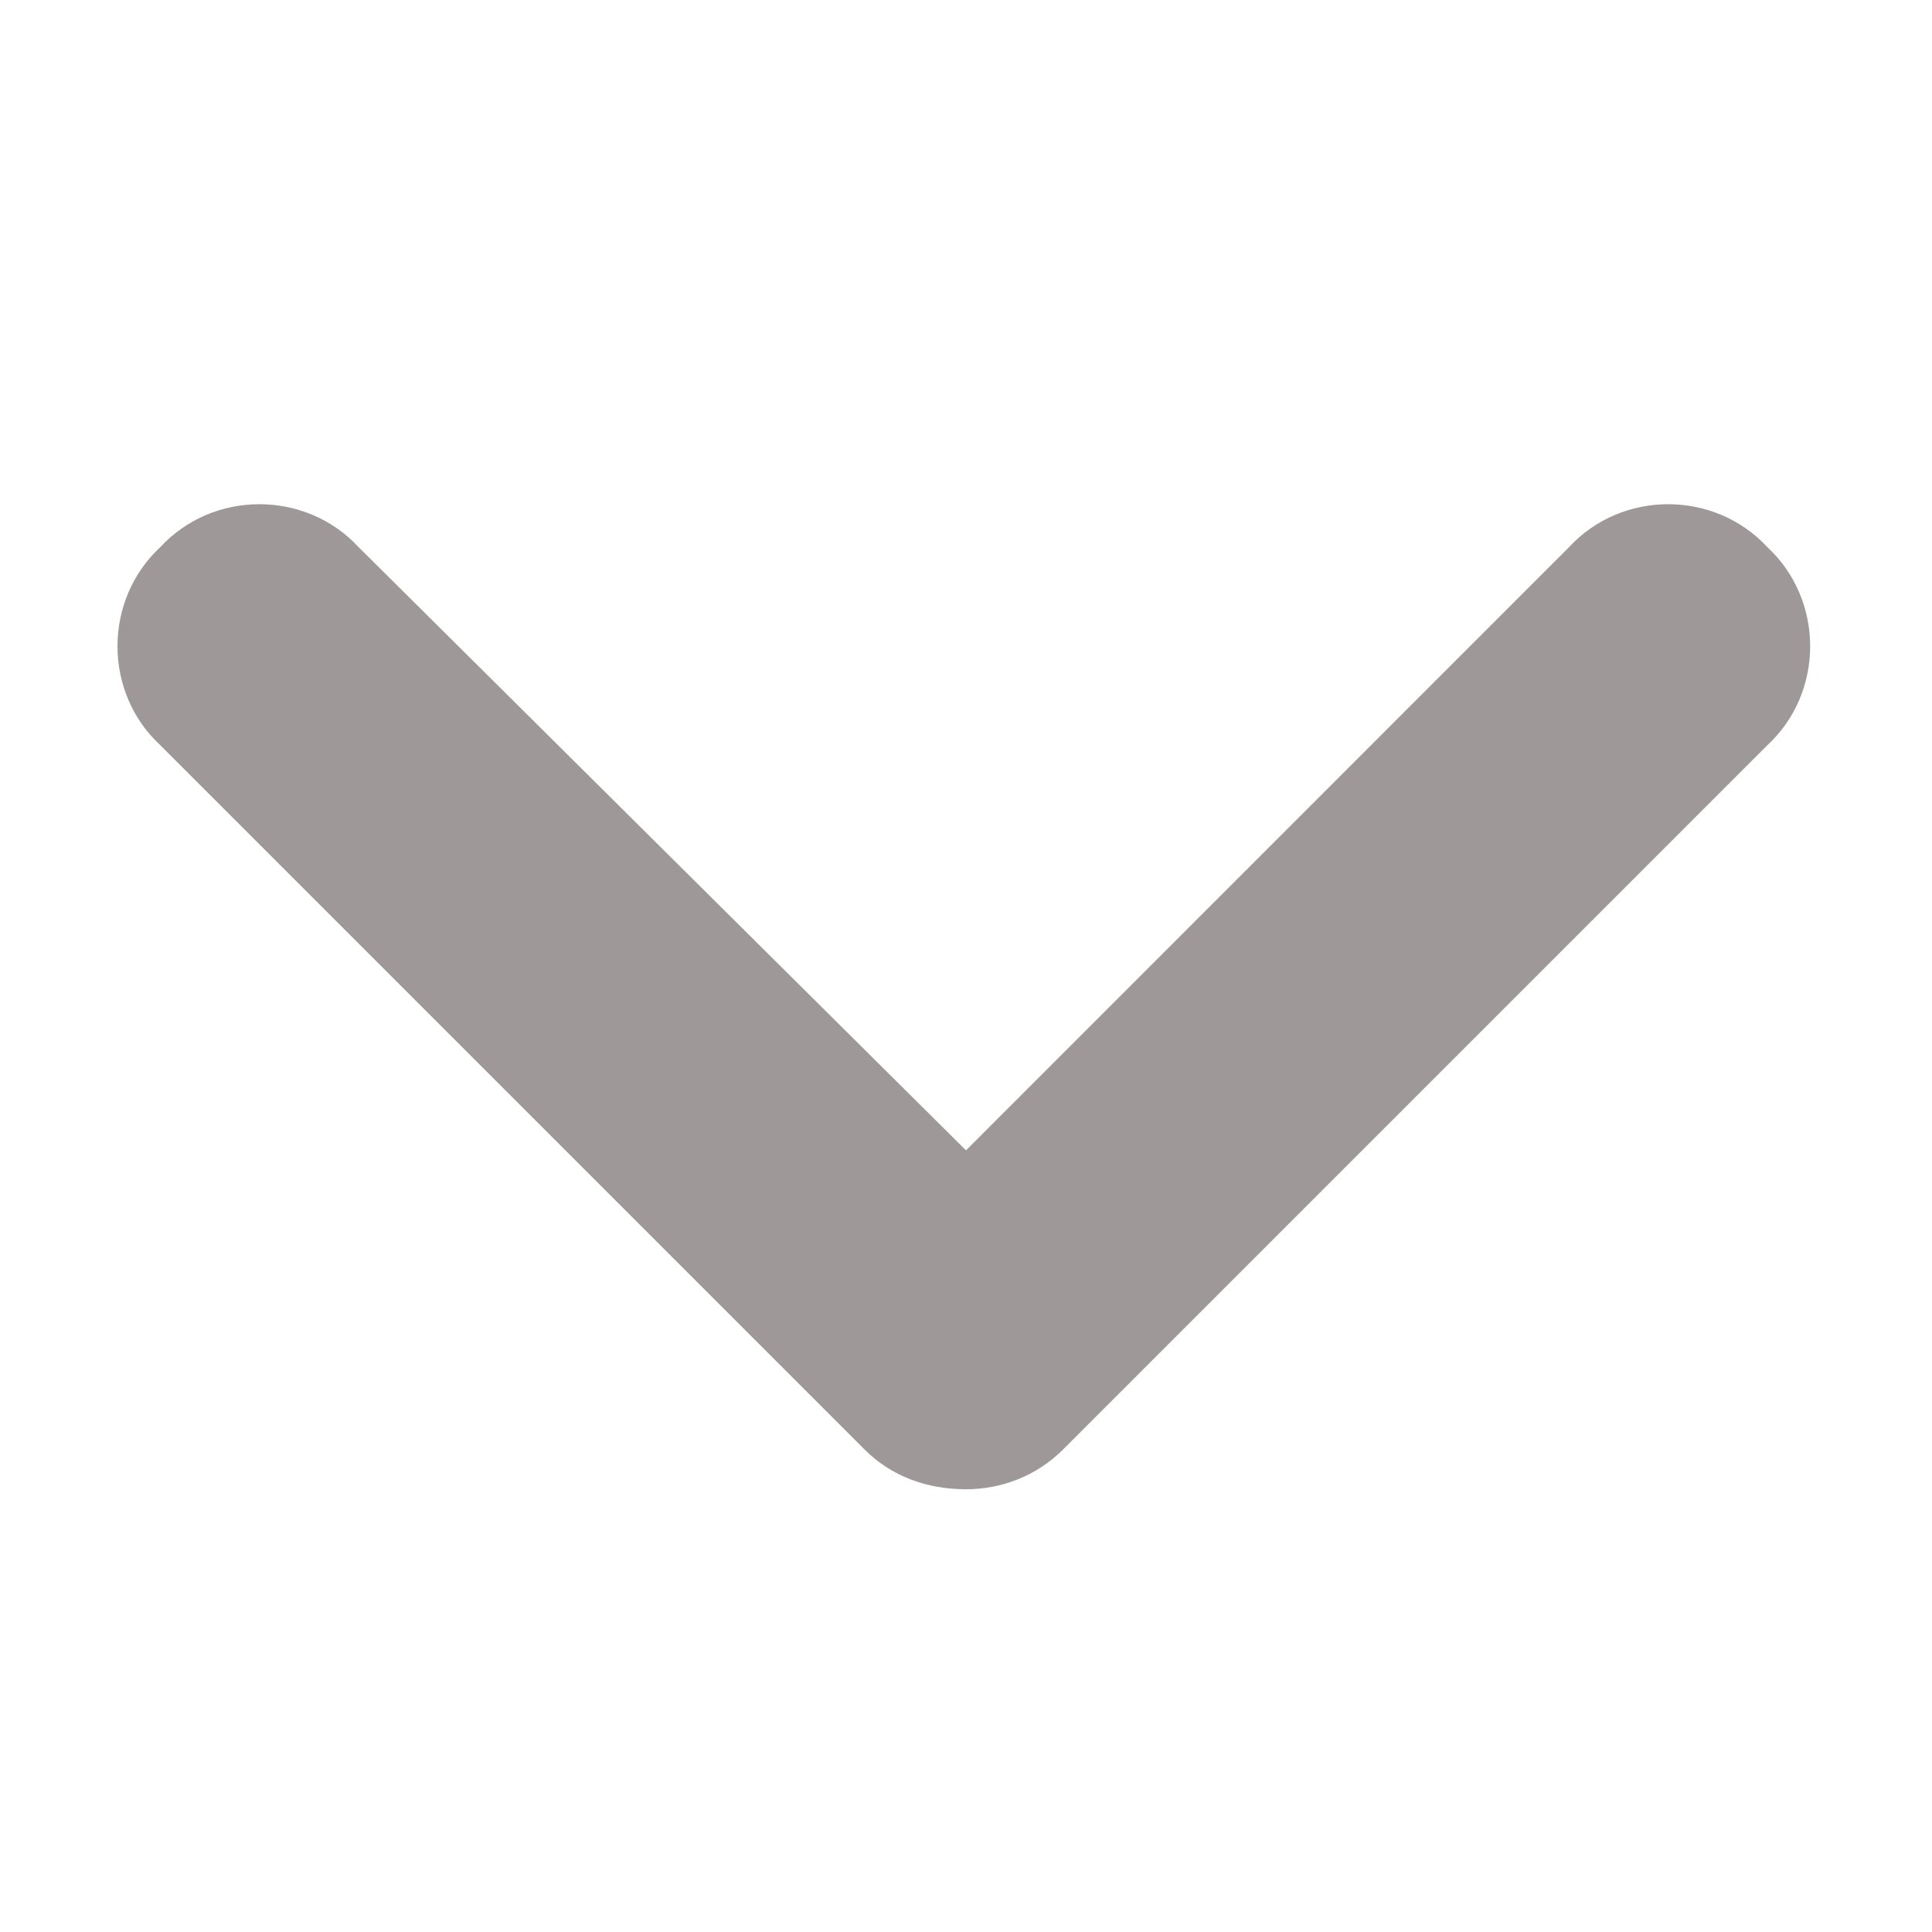 

<svg width="14" height="14" viewBox="0 0 12 7" fill="none" xmlns="http://www.w3.org/2000/svg">
<path d="M6 6.75C5.754 6.75 5.535 6.668 5.371 6.504L0.996 2.129C0.641 1.801 0.641 1.227 0.996 0.898C1.324 0.543 1.898 0.543 2.227 0.898L6 4.645L9.746 0.898C10.074 0.543 10.648 0.543 10.977 0.898C11.332 1.227 11.332 1.801 10.977 2.129L6.602 6.504C6.438 6.668 6.219 6.75 6 6.75Z" fill="#3E3232" fill-opacity="0.5"/>
</svg>
